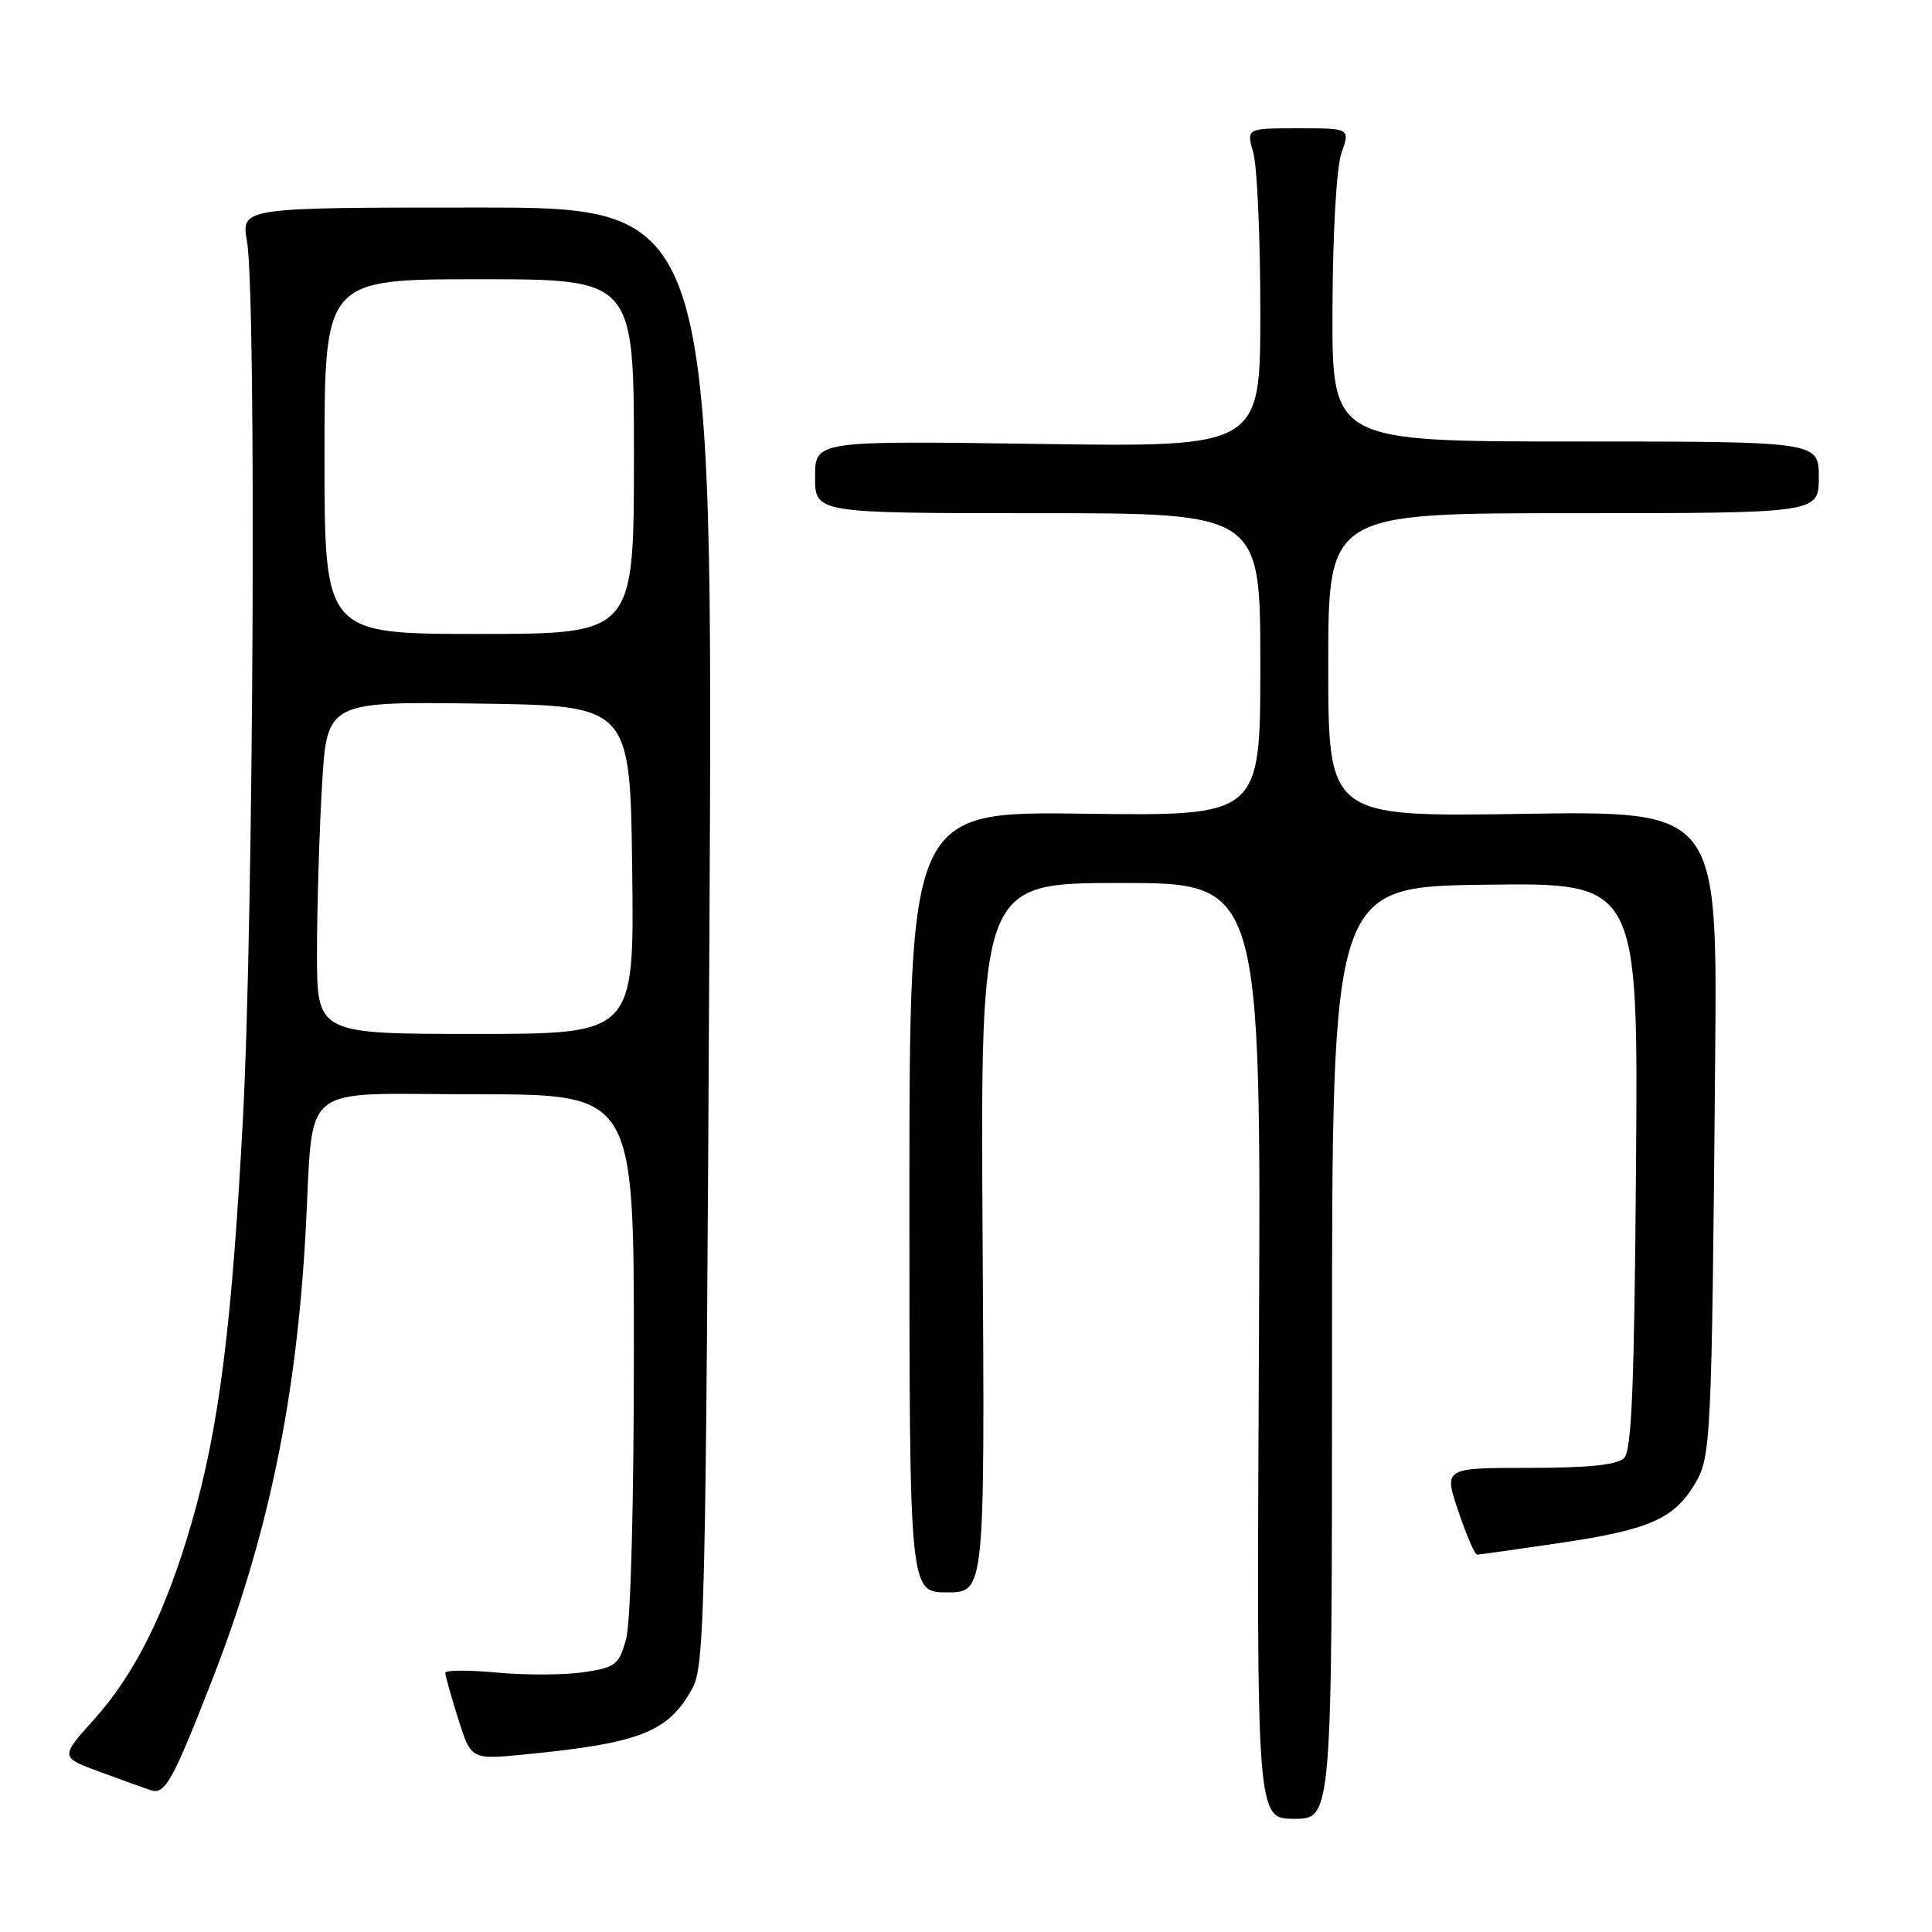 <?xml version="1.0" encoding="UTF-8" standalone="no"?>
<!DOCTYPE svg PUBLIC "-//W3C//DTD SVG 1.1//EN" "http://www.w3.org/Graphics/SVG/1.1/DTD/svg11.dtd" >
<svg xmlns="http://www.w3.org/2000/svg" xmlns:xlink="http://www.w3.org/1999/xlink" version="1.1" viewBox="0 0 256 256">
 <g >
 <path fill="currentColor"
d=" M 176.50 179.25 C 176.50 117.50 176.50 117.50 196.78 117.23 C 217.07 116.96 217.07 116.96 216.78 154.43 C 216.56 183.61 216.21 192.19 215.20 193.20 C 214.28 194.11 210.52 194.50 202.60 194.50 C 191.30 194.50 191.30 194.50 193.24 200.25 C 194.31 203.41 195.42 206.00 195.71 206.00 C 196.00 206.00 201.01 205.29 206.84 204.43 C 218.55 202.69 221.82 201.25 224.59 196.61 C 226.72 193.05 226.82 190.97 227.27 139.97 C 227.55 107.45 227.55 107.45 201.78 107.84 C 176.00 108.24 176.00 108.24 176.00 88.12 C 176.00 68.00 176.00 68.00 208.50 68.00 C 241.00 68.00 241.00 68.00 241.00 63.25 C 241.00 58.50 241.00 58.50 208.75 58.50 C 176.50 58.50 176.50 58.50 176.56 41.00 C 176.60 30.69 177.09 22.16 177.76 20.25 C 178.90 17.00 178.90 17.00 172.02 17.00 C 165.14 17.00 165.14 17.00 166.07 20.24 C 166.58 22.03 167.00 31.53 167.00 41.37 C 167.00 59.25 167.00 59.25 137.50 58.82 C 108.00 58.40 108.00 58.40 108.00 63.20 C 108.00 68.00 108.00 68.00 137.50 68.00 C 167.00 68.00 167.00 68.00 167.00 88.07 C 167.00 108.13 167.00 108.13 143.75 107.82 C 120.50 107.50 120.50 107.50 120.50 159.25 C 120.50 211.00 120.50 211.00 125.50 211.00 C 130.50 211.00 130.50 211.00 130.20 164.00 C 129.91 117.00 129.91 117.00 148.52 117.00 C 167.12 117.00 167.12 117.00 166.81 179.00 C 166.50 241.00 166.50 241.00 171.50 241.00 C 176.50 241.00 176.50 241.00 176.50 179.25 Z  M 28.04 222.78 C 35.45 203.82 39.24 185.74 40.48 163.50 C 41.63 142.91 39.07 145.00 63.09 145.00 C 84.00 145.00 84.00 145.00 83.99 179.25 C 83.99 199.57 83.57 215.00 82.96 217.19 C 82.02 220.60 81.58 220.94 77.34 221.58 C 74.82 221.95 69.66 221.98 65.88 221.63 C 62.09 221.27 59.00 221.29 59.00 221.66 C 59.00 222.02 59.77 224.76 60.71 227.74 C 62.42 233.16 62.42 233.16 69.46 232.48 C 84.81 230.99 88.57 229.51 91.73 223.74 C 93.38 220.72 93.53 213.89 94.00 124.00 C 94.50 27.50 94.50 27.50 63.23 27.50 C 31.95 27.50 31.95 27.50 32.73 32.00 C 33.98 39.30 33.61 121.41 32.20 148.00 C 30.73 175.75 29.02 189.26 25.38 201.81 C 21.98 213.57 17.90 221.79 12.48 227.81 C 7.96 232.84 7.96 232.84 13.23 234.78 C 16.13 235.85 19.18 236.95 20.00 237.22 C 21.86 237.83 22.91 235.94 28.04 222.78 Z  M 42.00 126.25 C 42.01 120.34 42.30 110.43 42.66 104.23 C 43.31 92.96 43.31 92.96 63.40 93.23 C 83.50 93.50 83.50 93.50 83.77 115.25 C 84.04 137.00 84.04 137.00 63.02 137.00 C 42.00 137.00 42.00 137.00 42.00 126.25 Z  M 43.00 60.50 C 43.00 37.00 43.00 37.00 63.50 37.00 C 84.00 37.00 84.00 37.00 84.00 60.50 C 84.00 84.00 84.00 84.00 63.50 84.00 C 43.00 84.00 43.00 84.00 43.00 60.50 Z "/>
</g>
</svg>